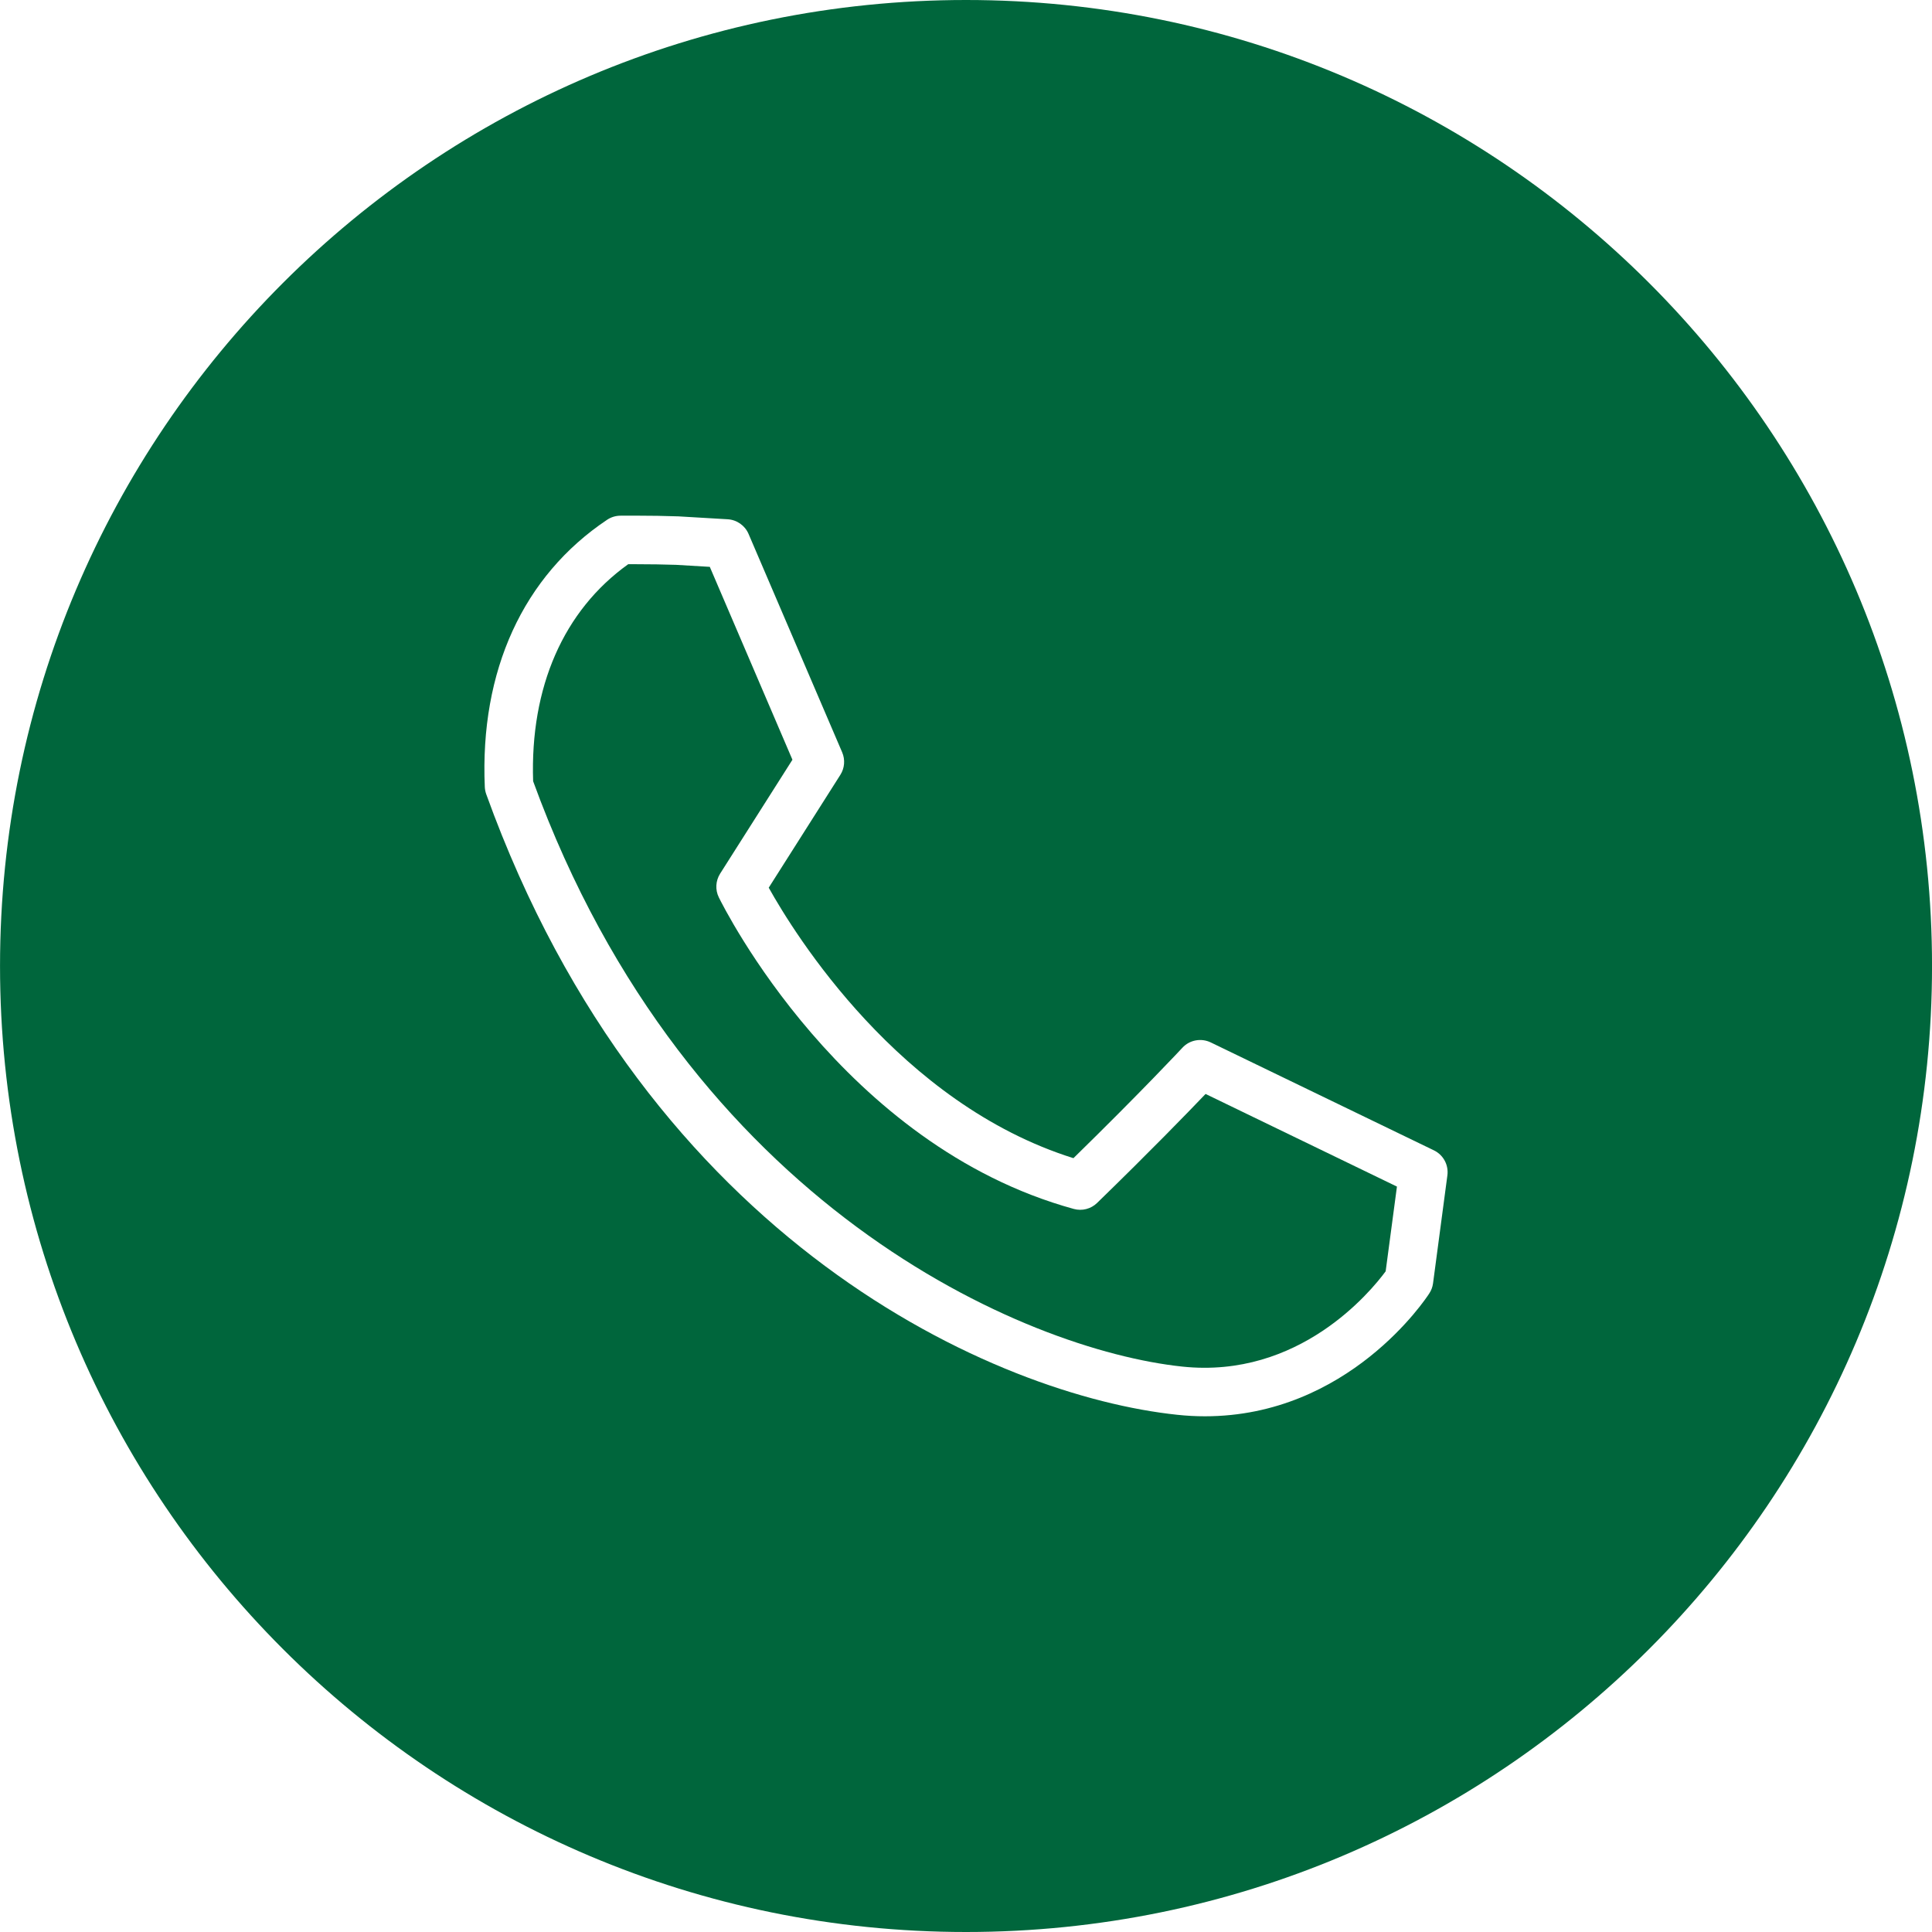 <?xml version="1.0" encoding="utf-8"?>
<!-- Generator: Adobe Illustrator 15.1.0, SVG Export Plug-In . SVG Version: 6.00 Build 0)  -->
<!DOCTYPE svg PUBLIC "-//W3C//DTD SVG 1.1//EN" "http://www.w3.org/Graphics/SVG/1.1/DTD/svg11.dtd">
<svg version="1.1" id="Layer_1" xmlns="http://www.w3.org/2000/svg" xmlns:xlink="http://www.w3.org/1999/xlink" x="0px" y="0px"
	 width="75px" height="75px" viewBox="0 0 75 75" enable-background="new 0 0 75 75" xml:space="preserve">
<g>
	<path fill="#00663C" d="M37.501,0c-20.71,0-37.5,16.789-37.5,37.5S16.791,75,37.501,75c20.711,0,37.5-16.789,37.5-37.5
		S58.212,0,37.501,0z M55.63,49.822c-0.019,0.138-0.067,0.27-0.144,0.386c-0.125,0.198-3.144,4.772-8.713,4.772
		c-0.35,0-0.707-0.019-1.072-0.058c-7.003-0.737-20.532-6.644-26.826-24.093c-0.032-0.09-0.05-0.184-0.055-0.279
		c-0.197-4.51,1.489-8.194,4.749-10.373c0.152-0.102,0.33-0.156,0.515-0.158l0.519-0.002c0.654,0,1.234,0.011,1.729,0.028
		l1.917,0.113c0.355,0.021,0.669,0.241,0.81,0.569l3.634,8.478c0.122,0.286,0.096,0.613-0.071,0.875l-2.78,4.38
		c1.001,1.795,5.066,8.378,11.829,10.5c2.692-2.633,4.214-4.27,4.229-4.286c0.279-0.304,0.729-0.387,1.102-0.207l8.664,4.19
		c0.366,0.178,0.576,0.568,0.521,0.974L55.63,49.822z"/>
	<path fill="#00663C" d="M42.588,46.699c-0.238,0.232-0.583,0.32-0.904,0.232c-8.981-2.467-13.586-11.703-13.78-12.096
		c-0.144-0.293-0.125-0.642,0.05-0.919l2.808-4.423l-3.208-7.488l-1.312-0.078c-0.453-0.015-1.012-0.025-1.643-0.025l-0.213,0.001
		c-2.507,1.795-3.812,4.77-3.69,8.424C26.709,46.83,39.8,52.407,45.896,53.051c4.539,0.479,7.317-2.915,7.895-3.699l0.438-3.289
		L46.8,42.467C46.1,43.2,44.65,44.695,42.588,46.699z"/>
</g>
</svg>
